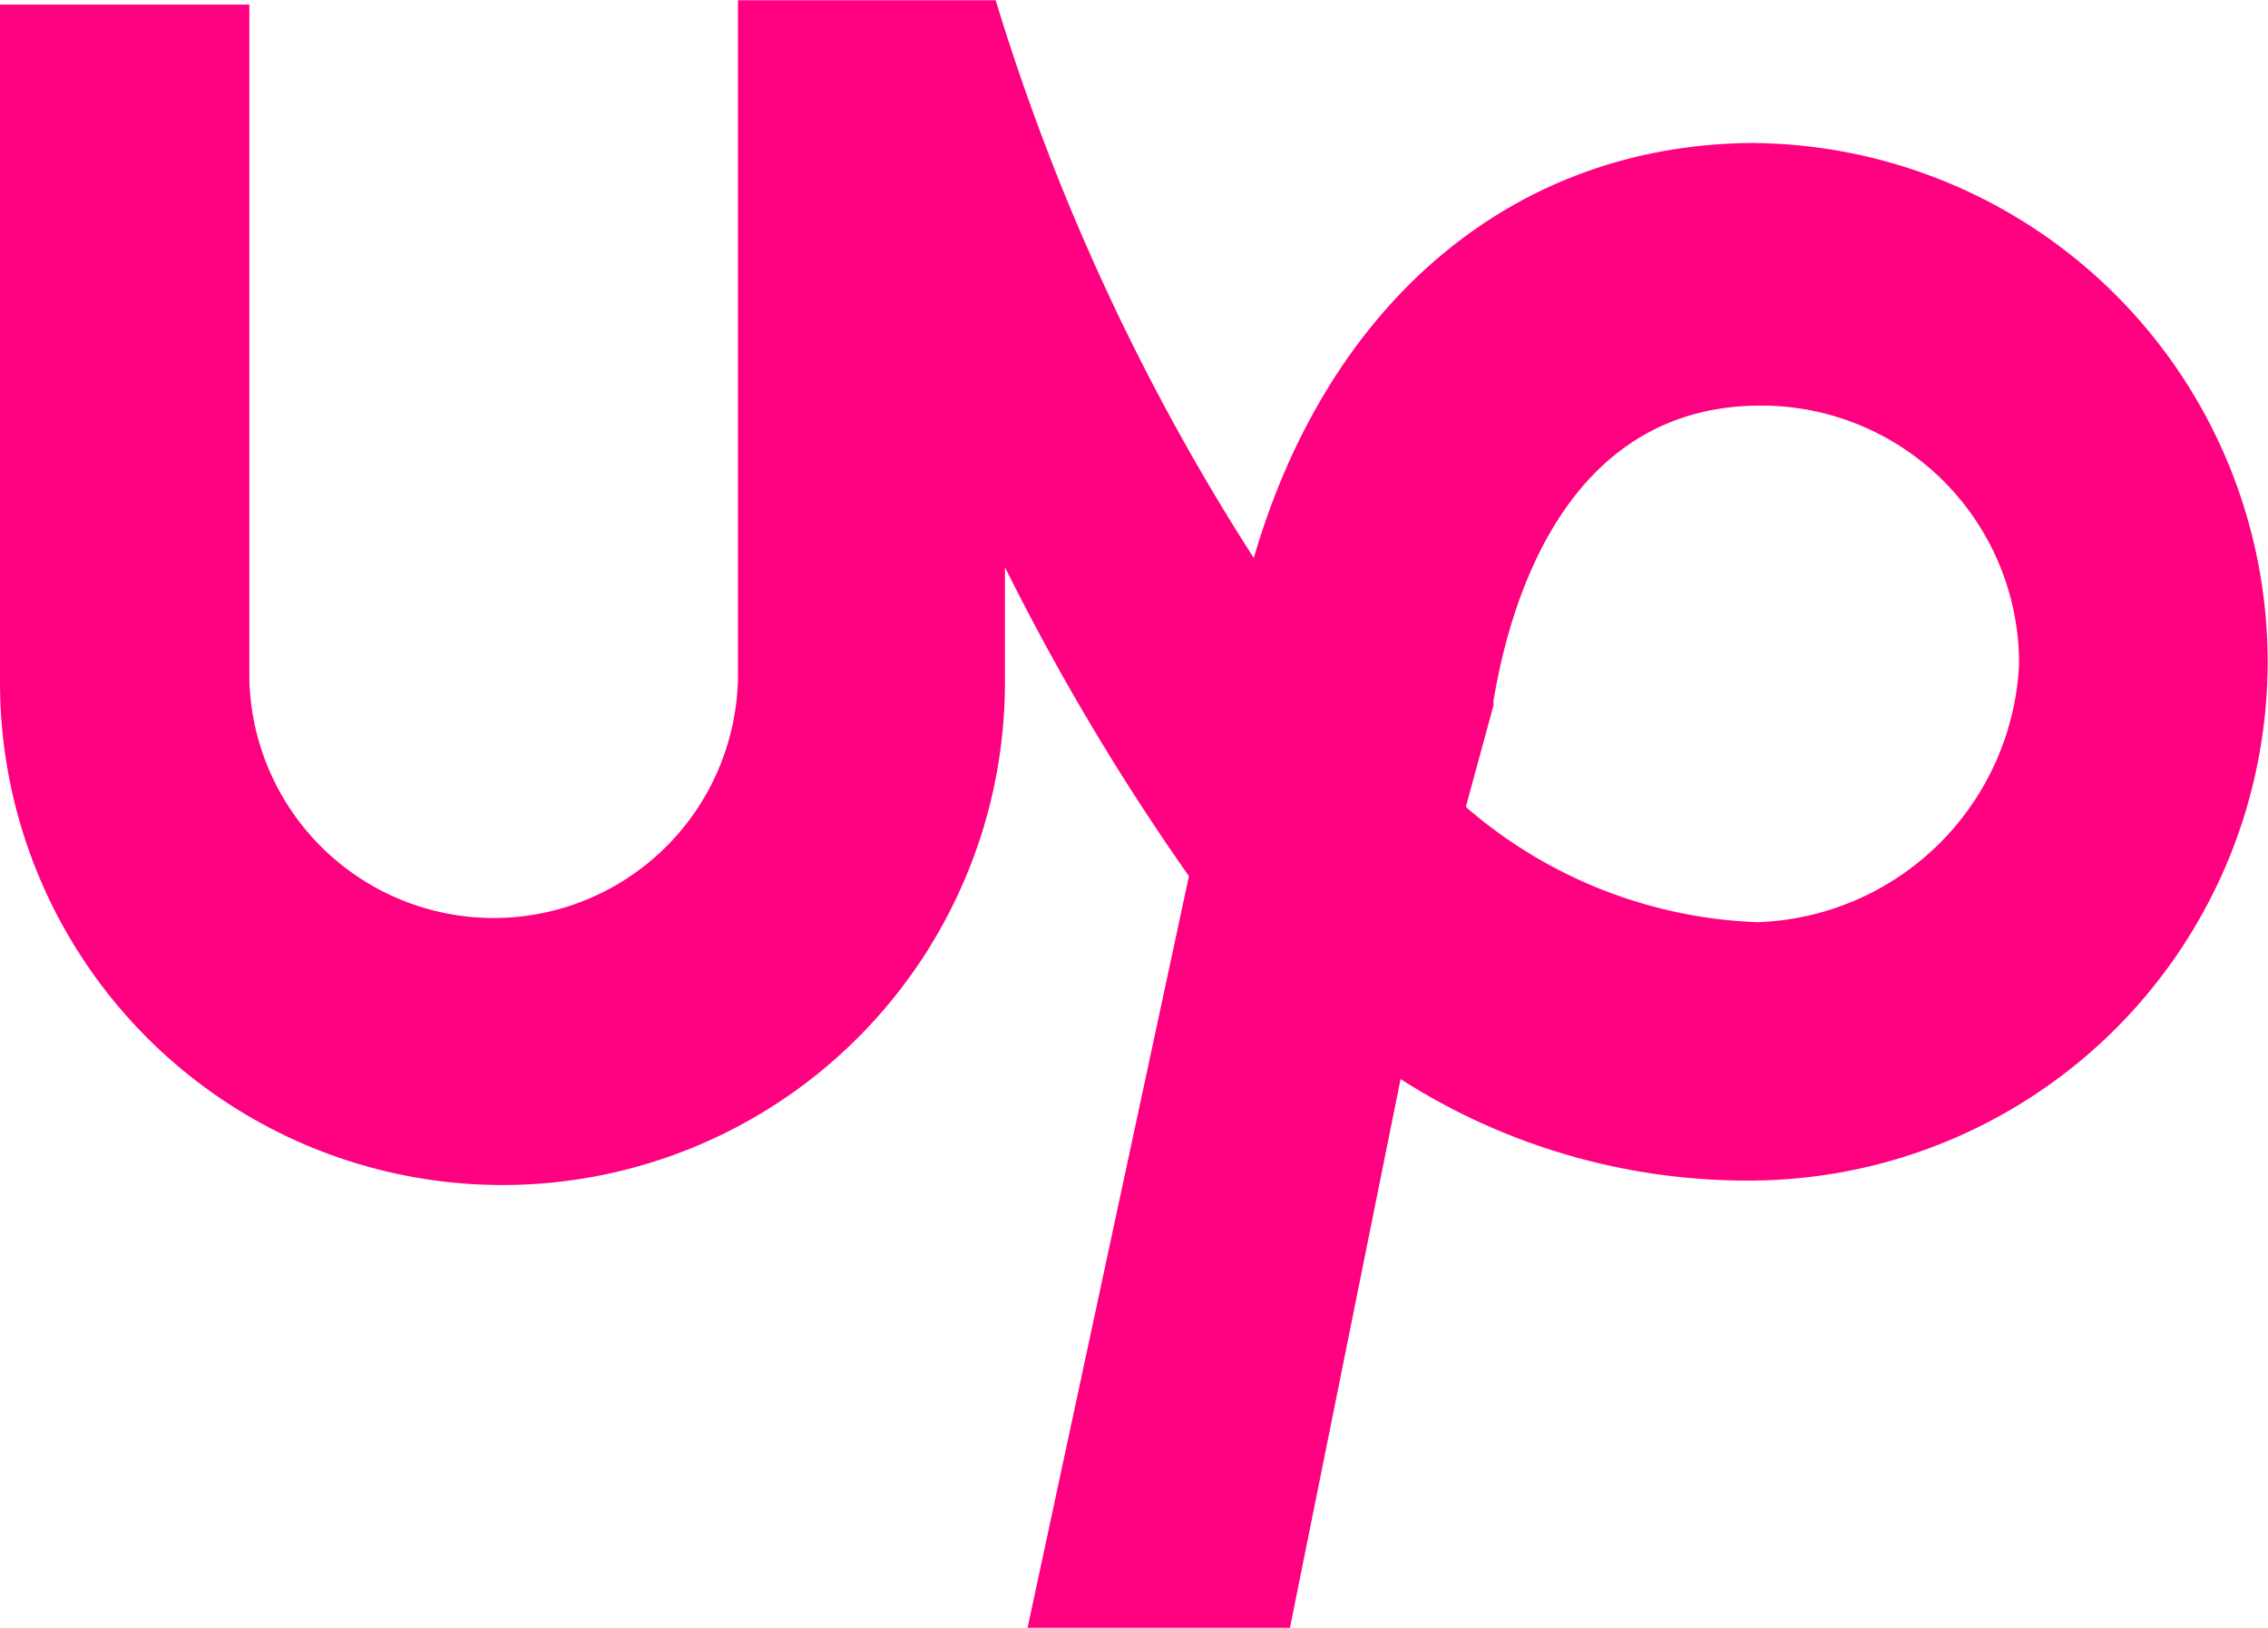 <svg xmlns="http://www.w3.org/2000/svg" width="27.66" height="19.845" viewBox="0 0 27.66 19.845">
  <defs>
    <style>
      .cls-1 {
        fill: #ff0080;
      }
    </style>
  </defs>
  <path id="iconfinder_79-upwork_1929180" class="cls-1" d="M25.719,16.343c-2.98,0-5.228,1.968-6.128,5.06a27.207,27.207,0,0,1-3.148-6.8H13.3v8.264a2.98,2.98,0,0,1-5.959,0V14.656H4.3V22.92a6.128,6.128,0,1,0,12.256,0V21.515A28.947,28.947,0,0,0,18.8,25.282l-1.968,9.164h3.2l1.349-6.69a7.83,7.83,0,0,0,4.329,1.237,6.325,6.325,0,0,0,0-12.649Zm0,9.5a5.744,5.744,0,0,1-3.542-1.405l.337-1.237v-.056c.225-1.349.956-3.6,3.261-3.6A3.143,3.143,0,0,1,28.924,22.7,3.306,3.306,0,0,1,25.719,25.844Z" transform="translate(-4.3 -14.6)"/>
</svg>
